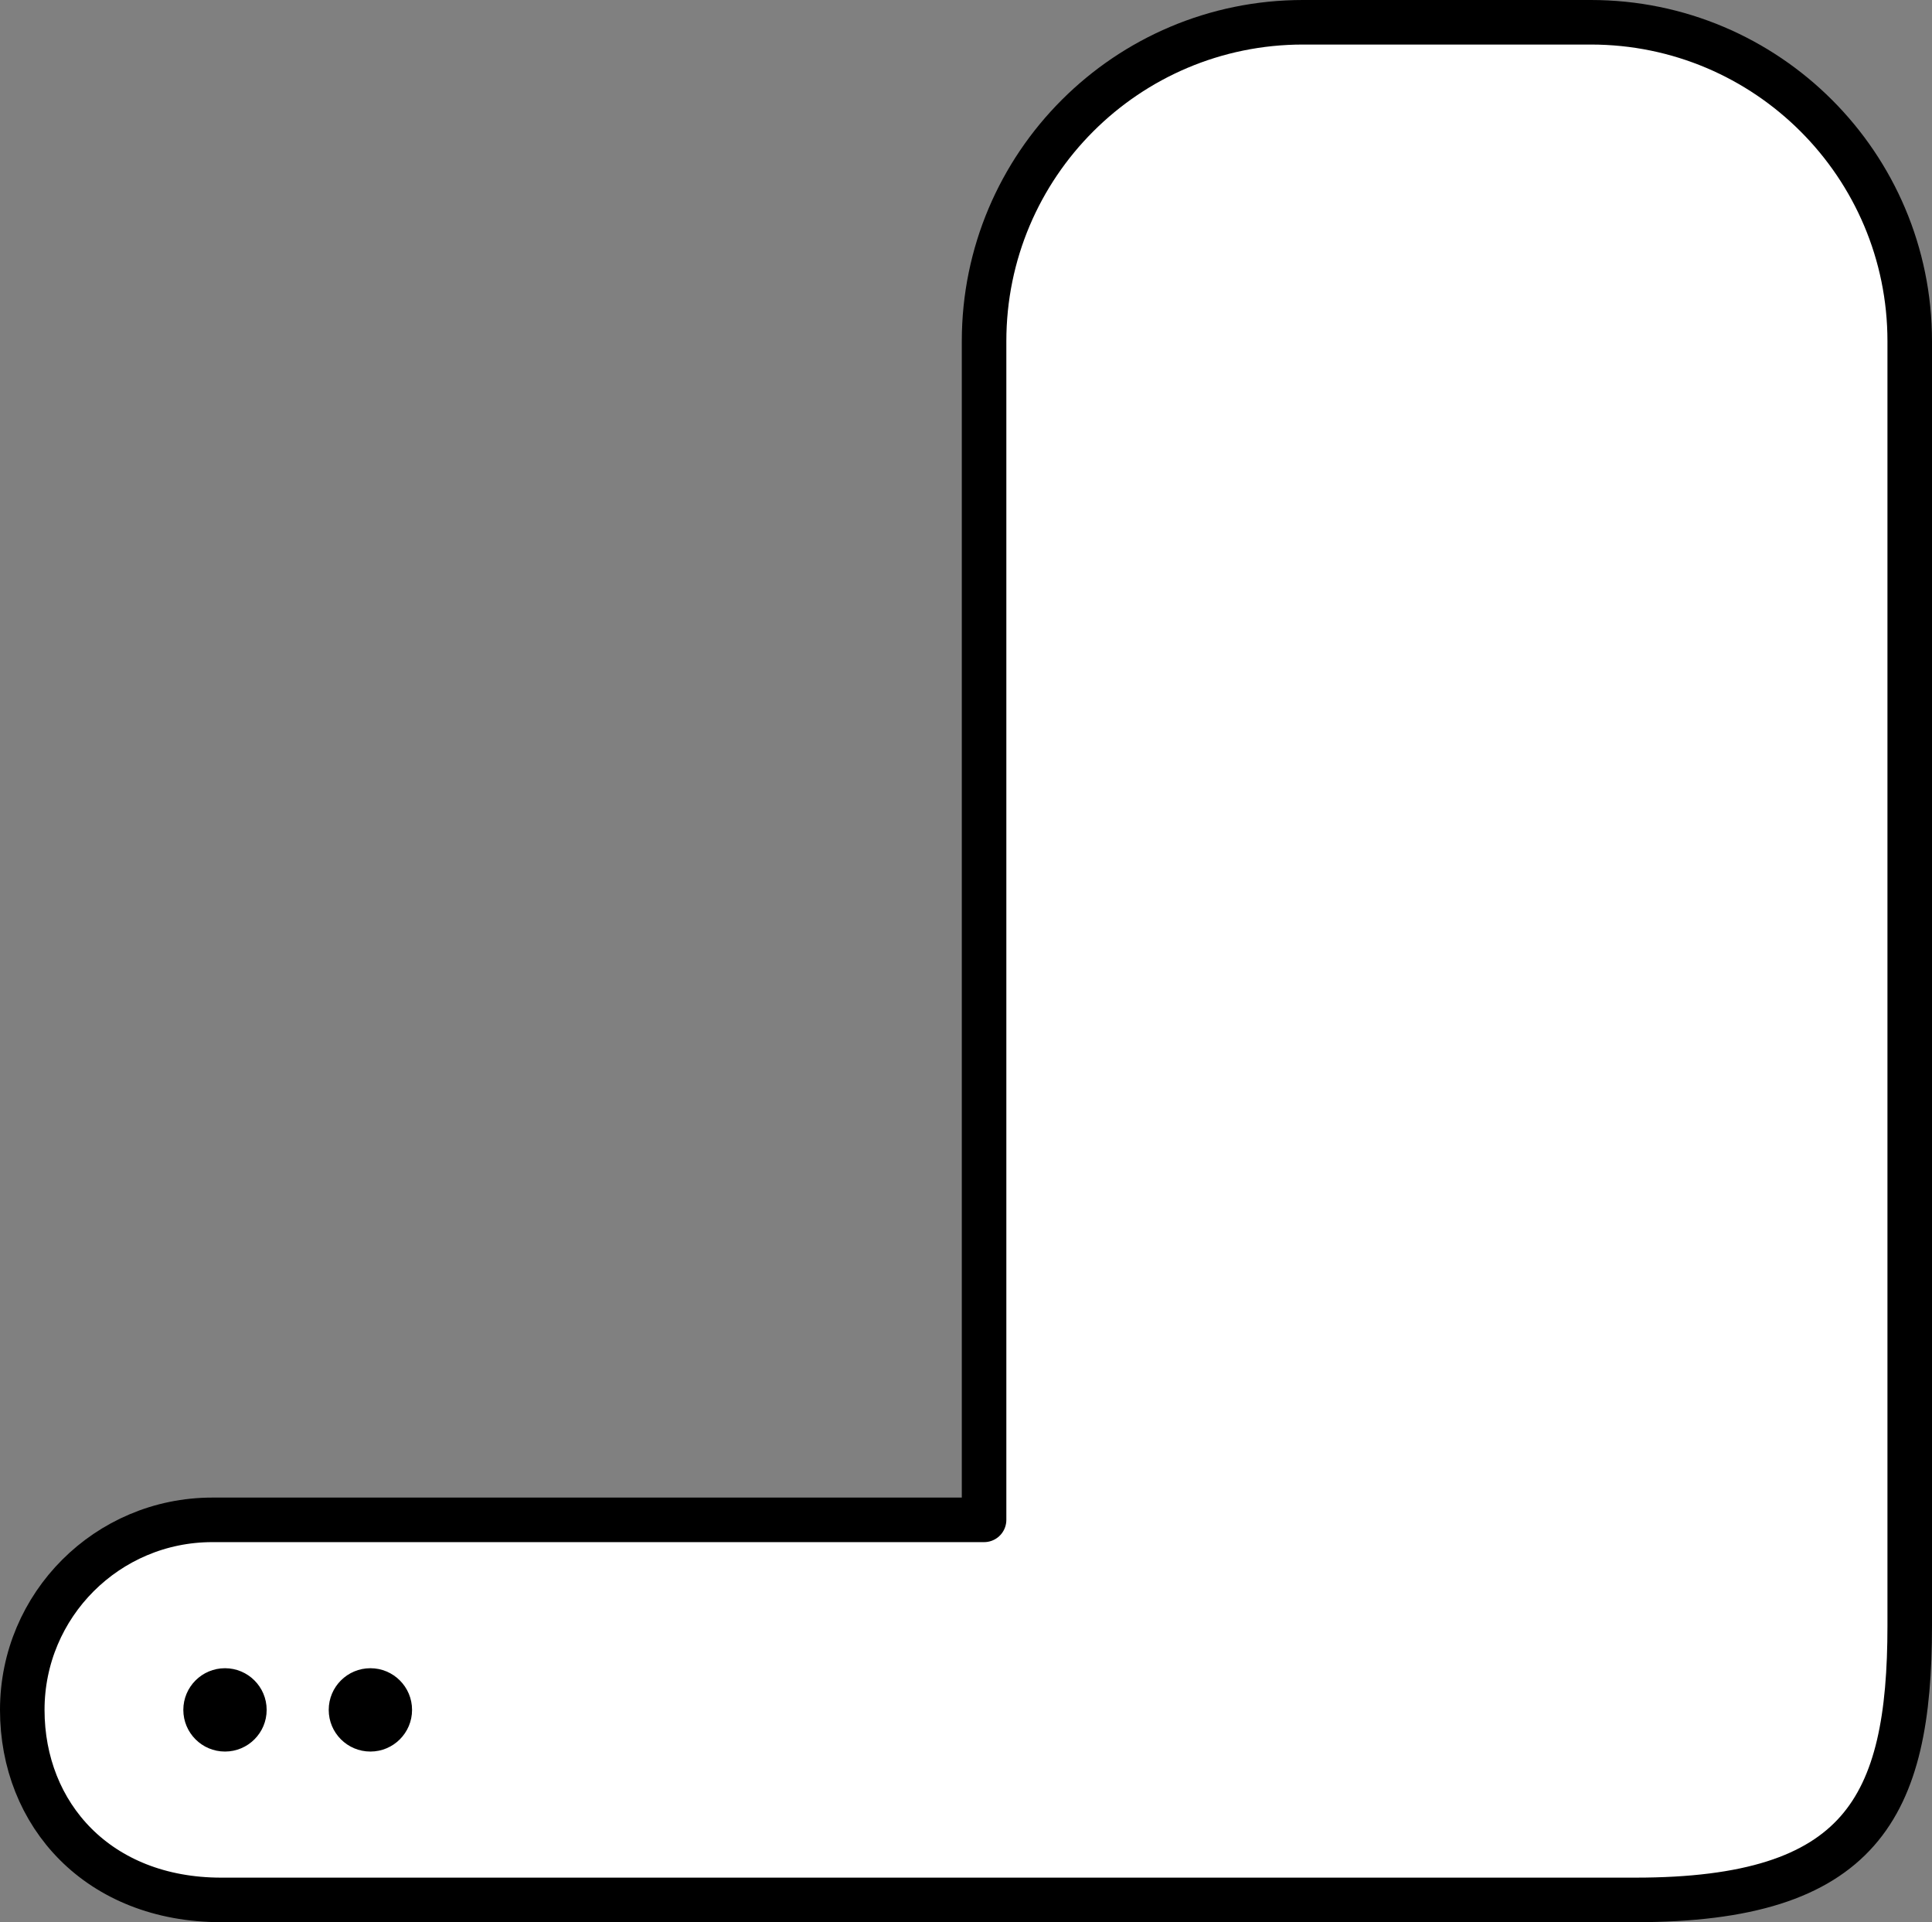 <?xml version="1.0" encoding="iso-8859-1"?>
<!-- Generator: Adobe Illustrator 19.2.0, SVG Export Plug-In . SVG Version: 6.00 Build 0)  -->
<!DOCTYPE svg PUBLIC "-//W3C//DTD SVG 1.1//EN" "http://www.w3.org/Graphics/SVG/1.1/DTD/svg11.dtd">
<svg version="1.1" xmlns="http://www.w3.org/2000/svg" xmlns:xlink="http://www.w3.org/1999/xlink" x="0px" y="0px"
	 viewBox="0 0 216.866 215.759" style="enable-background:new 0 0 216.866 215.759;" xml:space="preserve">
<rect x="0" y="0" width="216.866" height="215.759" fill="#808080" stroke="none"/>
<g id="pi-tall">
	<path style="fill:#FFFFFF;stroke:#000000;stroke-width:5;stroke-linecap:round;stroke-linejoin:round;stroke-miterlimit:10;" d="
		M183.57,213.259c25.366,0,30.796-10.359,30.796-30.796V38.299c0-19.771-16.028-35.799-35.799-35.799h-32.306
		c-19.771,0-35.799,16.028-35.799,35.799v132.3H23.83c-11.78,0-21.33,9.55-21.33,21.33l0,0c0,11.78,8.538,21.33,22.331,21.33
		s82.138,0,82.138,0H183.57z"/>
	<g>
		<circle style="stroke:#000000;stroke-miterlimit:10;" cx="25.255" cy="191.929" r="4.177"/>
		<circle style="stroke:#000000;stroke-miterlimit:10;" cx="41.576" cy="191.929" r="4.177"/>
	</g>
</g>
<g id="Layer_1">
</g>
</svg>
